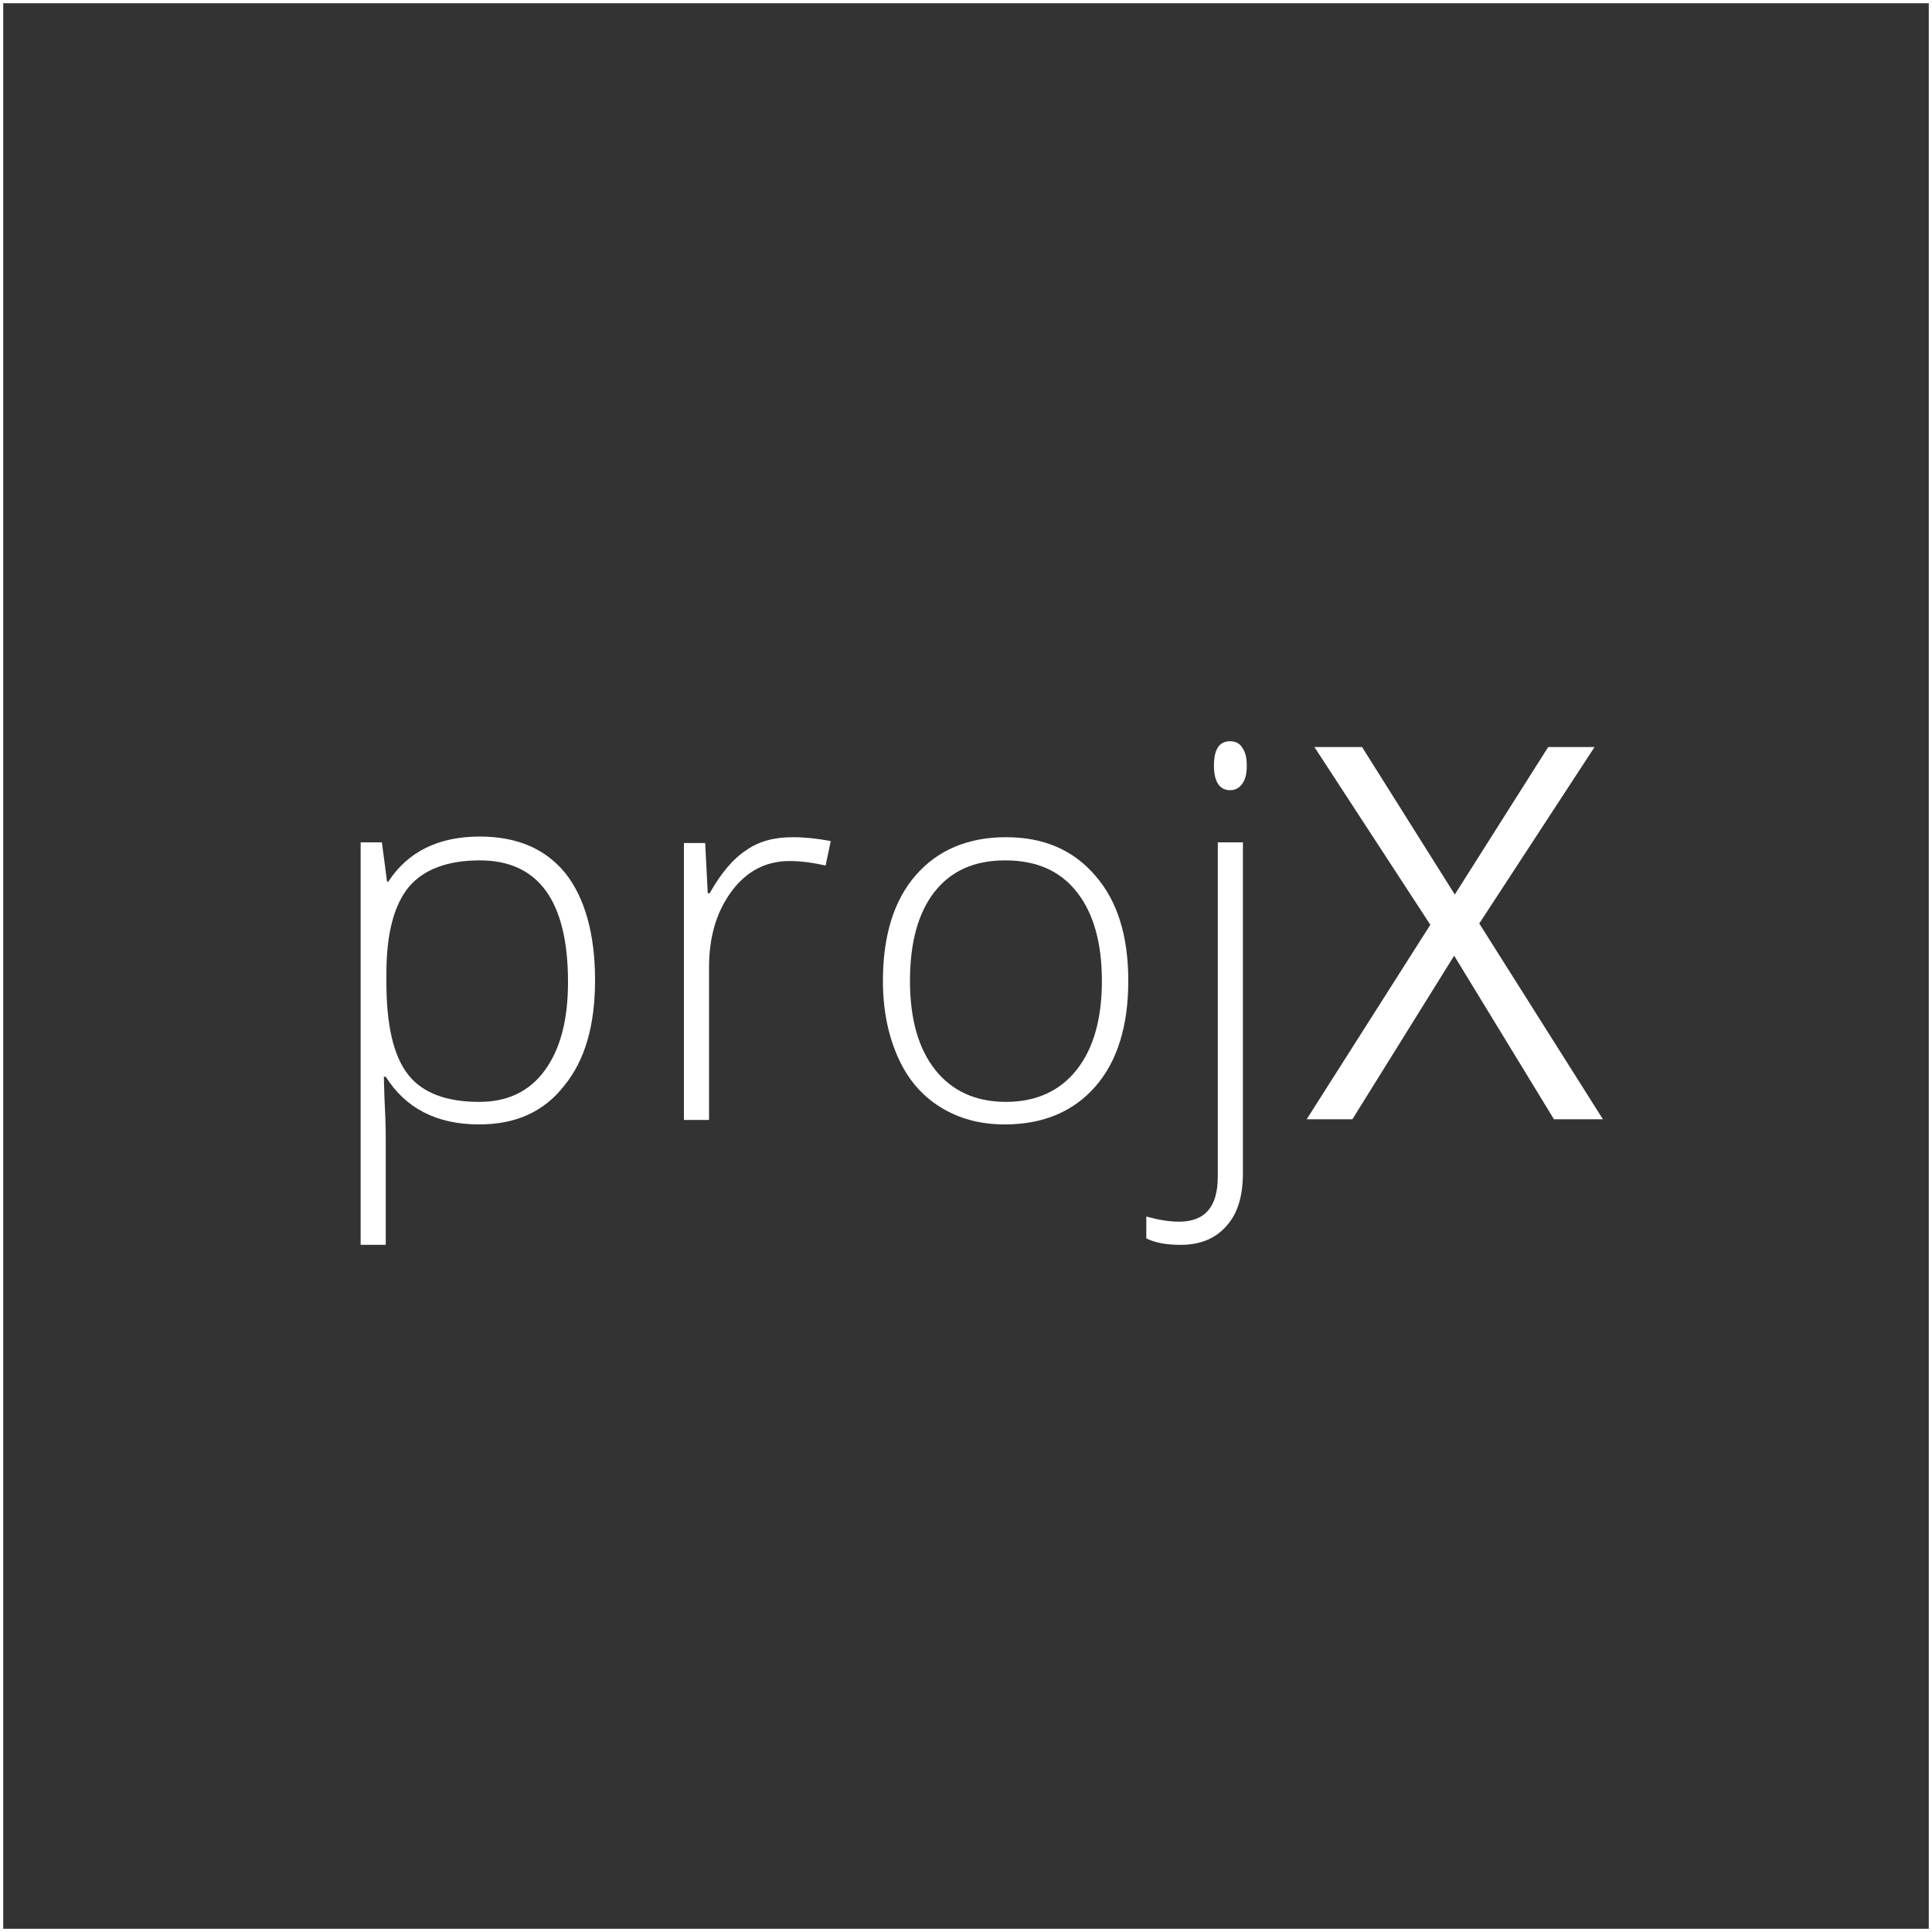 <?xml version="1.0" encoding="utf-8"?>
<!-- Generator: Adobe Illustrator 19.0.0, SVG Export Plug-In . SVG Version: 6.00 Build 0)  -->
<svg version="1.1" id="Layer_1" xmlns="http://www.w3.org/2000/svg" xmlns:xlink="http://www.w3.org/1999/xlink" x="0px" y="0px"
	 viewBox="0 0 300 300" style="enable-background:new 0 0 300 300;" xml:space="preserve">
<rect x="0" y="0" width="300" height="300" fill="#333333" stroke="none"/>
<style type="text/css">
	.st0{fill:none;stroke:#FFFFFF;stroke-miterlimit:10;}
	.st1{enable-background:new    ;}
	.st2{fill:#FFFFFF;}
</style>
<rect id="XMLID_1_" class="st0" width="300" height="300"/>
<g class="st1">
	<path class="st2" d="M74.4,174.6c-6.6,0-11.4-2.5-14.5-7.4h-0.3l0.1,3.3c0.1,2,0.2,4.1,0.2,6.4v16.4h-3.9v-62.5h3.3l0.8,6.1h0.2
		c3-4.6,7.7-7,14.2-7c5.8,0,10.2,1.9,13.3,5.7c3,3.8,4.6,9.4,4.6,16.6c0,7.1-1.6,12.5-4.8,16.4C84.4,172.7,80,174.6,74.4,174.6z
		 M74.4,171.1c4.4,0,7.8-1.6,10.2-4.9c2.4-3.3,3.6-7.8,3.6-13.7c0-12.6-4.6-18.9-13.7-18.9c-5,0-8.7,1.4-11,4.1
		c-2.3,2.8-3.5,7.2-3.5,13.5v1.3c0,6.7,1.1,11.5,3.4,14.4C65.6,169.7,69.3,171.1,74.4,171.1z"/>
	<path class="st2" d="M123.1,130c1.8,0,3.8,0.2,5.9,0.6l-0.8,3.8c-1.8-0.4-3.7-0.7-5.6-0.7c-3.7,0-6.7,1.6-9,4.7
		c-2.3,3.1-3.5,7-3.5,11.8v23.7h-3.9v-43h3.3l0.4,7.8h0.3c1.8-3.2,3.7-5.4,5.7-6.7C117.9,130.6,120.3,130,123.1,130z"/>
	<path class="st2" d="M175.2,152.3c0,7-1.7,12.5-5.1,16.4c-3.4,3.9-8.1,5.9-14.1,5.9c-3.8,0-7.1-0.9-10-2.7
		c-2.9-1.8-5.1-4.4-6.6-7.8c-1.5-3.4-2.3-7.3-2.3-11.8c0-7,1.7-12.5,5.1-16.4c3.4-3.9,8.1-5.9,14-5.9c5.9,0,10.5,2,13.9,6
		C173.5,139.9,175.2,145.3,175.2,152.3z M141.3,152.3c0,5.9,1.3,10.5,3.9,13.8c2.6,3.3,6.3,5,11,5s8.4-1.7,11-5
		c2.6-3.3,3.9-7.9,3.9-13.8c0-5.9-1.3-10.5-3.9-13.8c-2.6-3.3-6.3-4.9-11.1-4.9s-8.4,1.6-11,4.9
		C142.6,141.7,141.3,146.3,141.3,152.3z"/>
	<path class="st2" d="M183.3,193.3c-2.1,0-3.9-0.3-5.3-1v-3.4c1.8,0.5,3.5,0.8,5.1,0.8c4,0,6-2.3,6-7v-51.9h3.9v51.3
		c0,3.6-0.8,6.3-2.5,8.2C188.8,192.3,186.4,193.3,183.3,193.3z M188.5,118.9c0-2.5,0.8-3.8,2.5-3.8c0.8,0,1.5,0.3,1.9,1
		c0.5,0.7,0.7,1.6,0.7,2.8c0,1.2-0.2,2.1-0.7,2.8c-0.5,0.7-1.1,1-1.9,1C189.4,122.7,188.5,121.4,188.5,118.9z"/>
</g>
<g class="st1">
	<path class="st2" d="M248.9,173.8h-7.6l-15.5-25.4l-15.8,25.4h-7.1l19.2-30.2L204.1,116h7.4l14.4,22.9l14.5-22.9h7.2l-17.9,27.4
		L248.9,173.8z"/>
</g>
</svg>
